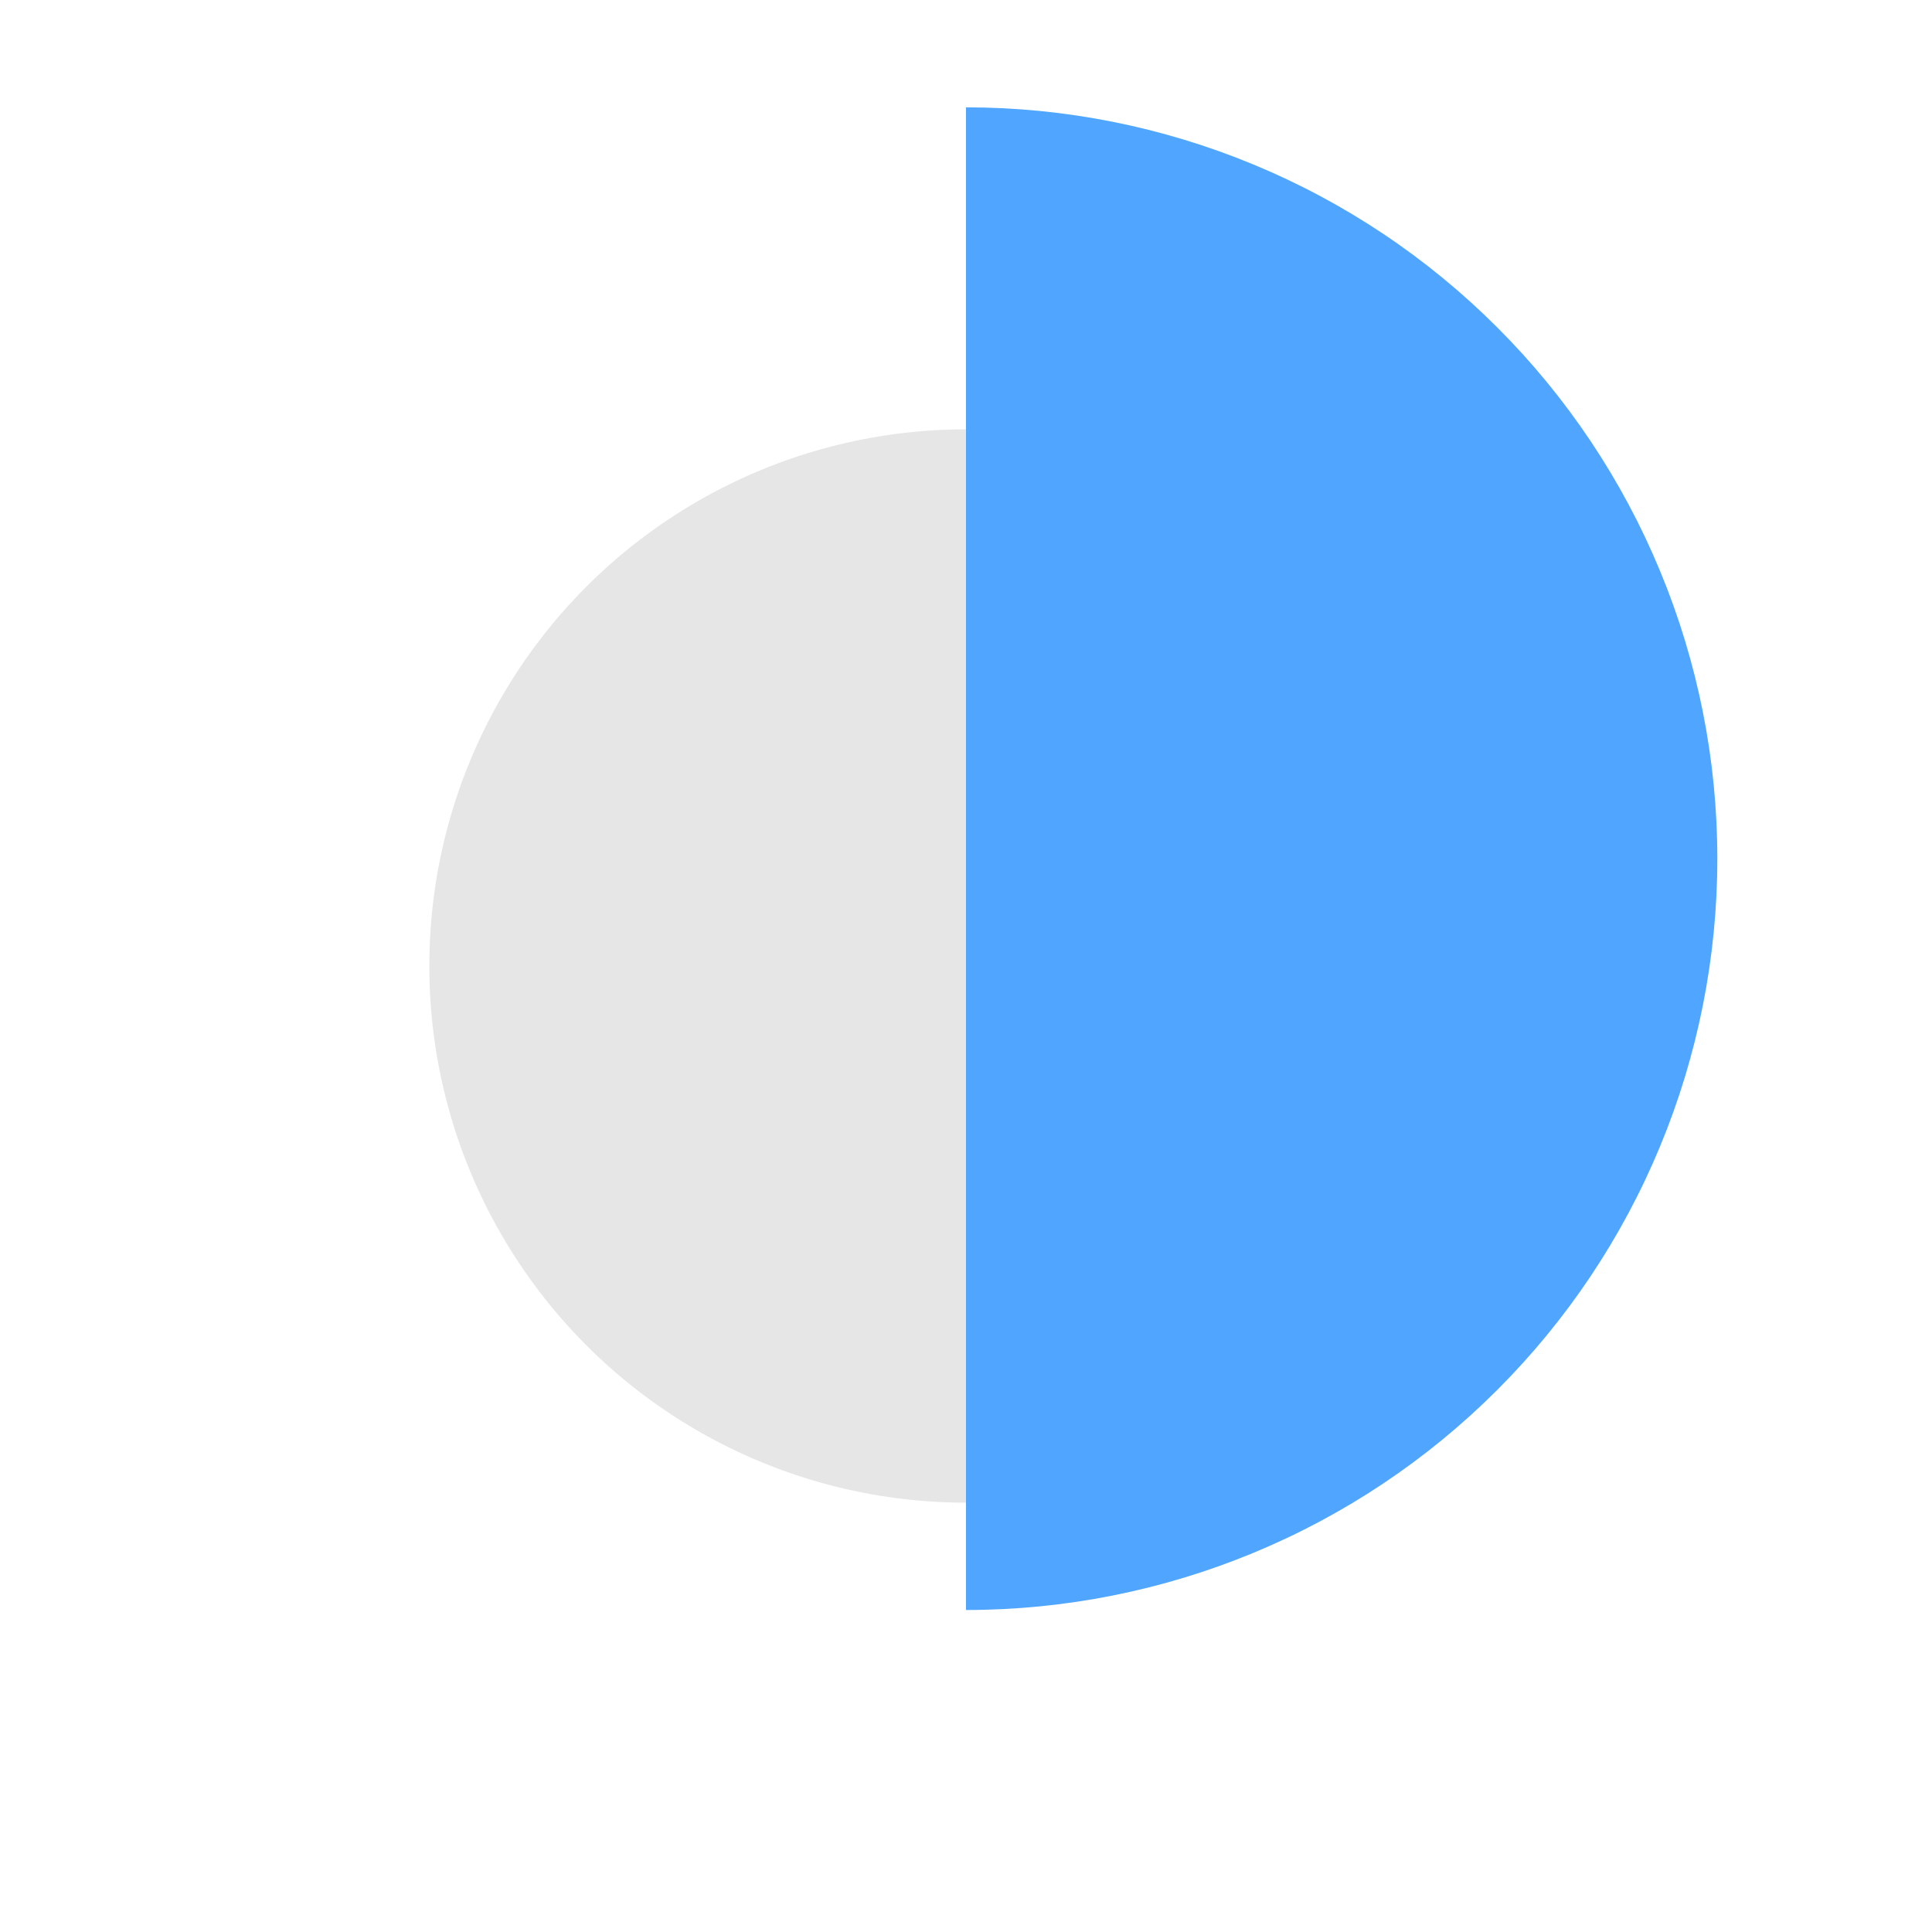 <svg width="36" height="36" viewBox="0 0 36 36" fill="none" xmlns="http://www.w3.org/2000/svg">
<g filter="url(#filter0_d_252_12)">
<circle cx="18" cy="16" r="10" fill="#E6E6E6"/>
</g>
<path d="M18 2C19.838 2 21.659 2.362 23.358 3.066C25.056 3.769 26.599 4.8 27.899 6.101C29.2 7.401 30.231 8.944 30.934 10.642C31.638 12.341 32 14.162 32 16C32 17.838 31.638 19.659 30.934 21.358C30.231 23.056 29.2 24.599 27.899 25.899C26.599 27.2 25.056 28.231 23.358 28.934C21.659 29.638 19.838 30 18 30L18 16L18 2Z" fill="#50A5FE"/>
<defs>
<filter id="filter0_d_252_12" x="0" y="0" width="36" height="36" filterUnits="userSpaceOnUse" color-interpolation-filters="sRGB">
<feFlood flood-opacity="0" result="BackgroundImageFix"/>
<feColorMatrix in="SourceAlpha" type="matrix" values="0 0 0 0 0 0 0 0 0 0 0 0 0 0 0 0 0 0 127 0" result="hardAlpha"/>
<feOffset dy="2"/>
<feGaussianBlur stdDeviation="4"/>
<feComposite in2="hardAlpha" operator="out"/>
<feColorMatrix type="matrix" values="0 0 0 0 0.533 0 0 0 0 0.533 0 0 0 0 0.533 0 0 0 0.25 0"/>
<feBlend mode="normal" in2="BackgroundImageFix" result="effect1_dropShadow_252_12"/>
<feBlend mode="normal" in="SourceGraphic" in2="effect1_dropShadow_252_12" result="shape"/>
</filter>
</defs>
</svg>
